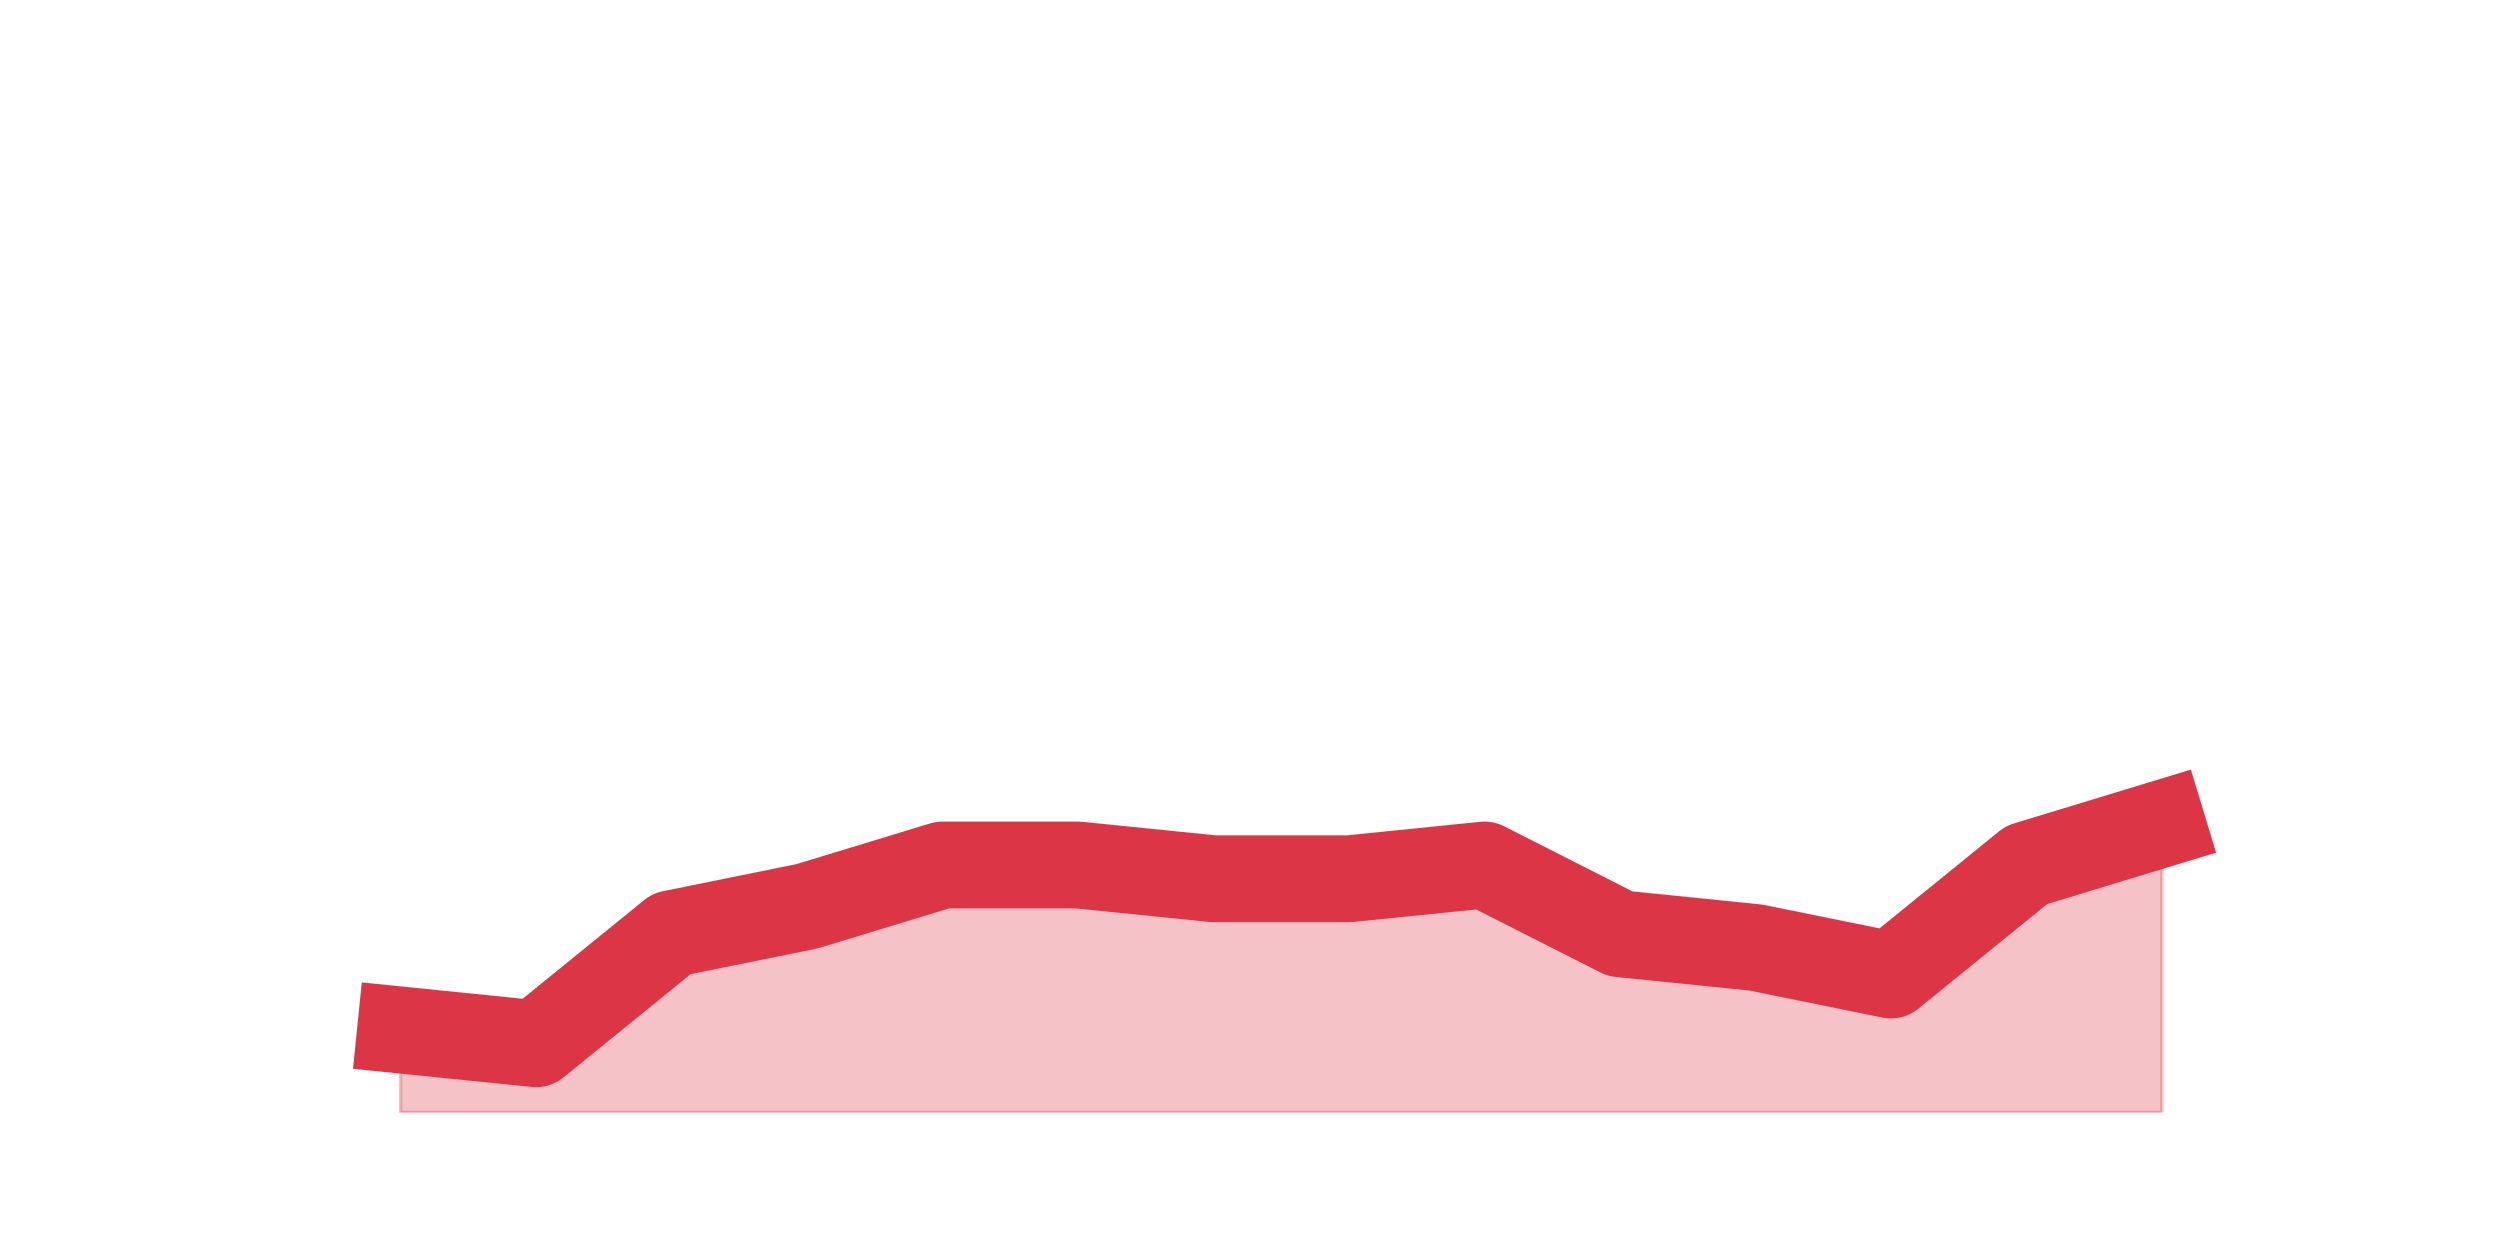 <?xml version="1.0" encoding="utf-8" standalone="no"?>
<!DOCTYPE svg PUBLIC "-//W3C//DTD SVG 1.1//EN"
  "http://www.w3.org/Graphics/SVG/1.1/DTD/svg11.dtd">
<svg height="360pt" version="1.1" viewBox="0 0 720 360" width="720pt" xmlns="http://www.w3.org/2000/svg" xmlns:xlink="http://www.w3.org/1999/xlink">
 <defs>
  <style type="text/css">*{stroke-linecap:butt;stroke-linejoin:round;}</style>
 </defs>
 <g id="figure_1">
  <g id="patch_1">
   <path d="M 0 360 
L 720 360 
L 720 0 
L 0 0 
z
" style="fill:none;"/>
  </g>
  <g id="axes_1">
   <g id="matplotlib.axis_1"/>
   <g id="matplotlib.axis_2"/>
   <g id="PolyCollection_1">
    <defs>
     <path d="M 115.364 -63.36 
L 115.364 -39.6 
L 154.385 -39.6 
L 193.406 -39.6 
L 232.427 -39.6 
L 271.448 -39.6 
L 310.469 -39.6 
L 349.49 -39.6 
L 388.51 -39.6 
L 427.531 -39.6 
L 466.552 -39.6 
L 505.573 -39.6 
L 544.594 -39.6 
L 583.615 -39.6 
L 622.636 -39.6 
L 622.636 -122.76 
L 622.636 -122.76 
L 583.615 -110.88 
L 544.594 -79.2 
L 505.573 -87.12 
L 466.552 -91.08 
L 427.531 -110.88 
L 388.51 -106.92 
L 349.49 -106.92 
L 310.469 -110.88 
L 271.448 -110.88 
L 232.427 -99 
L 193.406 -91.08 
L 154.385 -59.4 
L 115.364 -63.36 
z
" id="m520b51fc35" style="stroke:#dc3545;stroke-opacity:0.3;"/>
    </defs>
    <g clip-path="url(#p414d06b948)">
     <use style="fill:#dc3545;fill-opacity:0.3;stroke:#dc3545;stroke-opacity:0.3;" x="0" xlink:href="#m520b51fc35" y="360"/>
    </g>
   </g>
   <g id="line2d_1">
    <path clip-path="url(#p414d06b948)" d="M 115.364 296.64 
L 154.385 300.6 
L 193.406 268.92 
L 232.427 261 
L 271.448 249.12 
L 310.469 249.12 
L 349.49 253.08 
L 388.51 253.08 
L 427.531 249.12 
L 466.552 268.92 
L 505.573 272.88 
L 544.594 280.8 
L 583.615 249.12 
L 622.636 237.24 
" style="fill:none;stroke:#dc3545;stroke-linecap:square;stroke-width:25;"/>
   </g>
  </g>
 </g>
 <defs>
  <clipPath id="p414d06b948">
   <rect height="277.2" width="558" x="90" y="43.2"/>
  </clipPath>
 </defs>
</svg>

